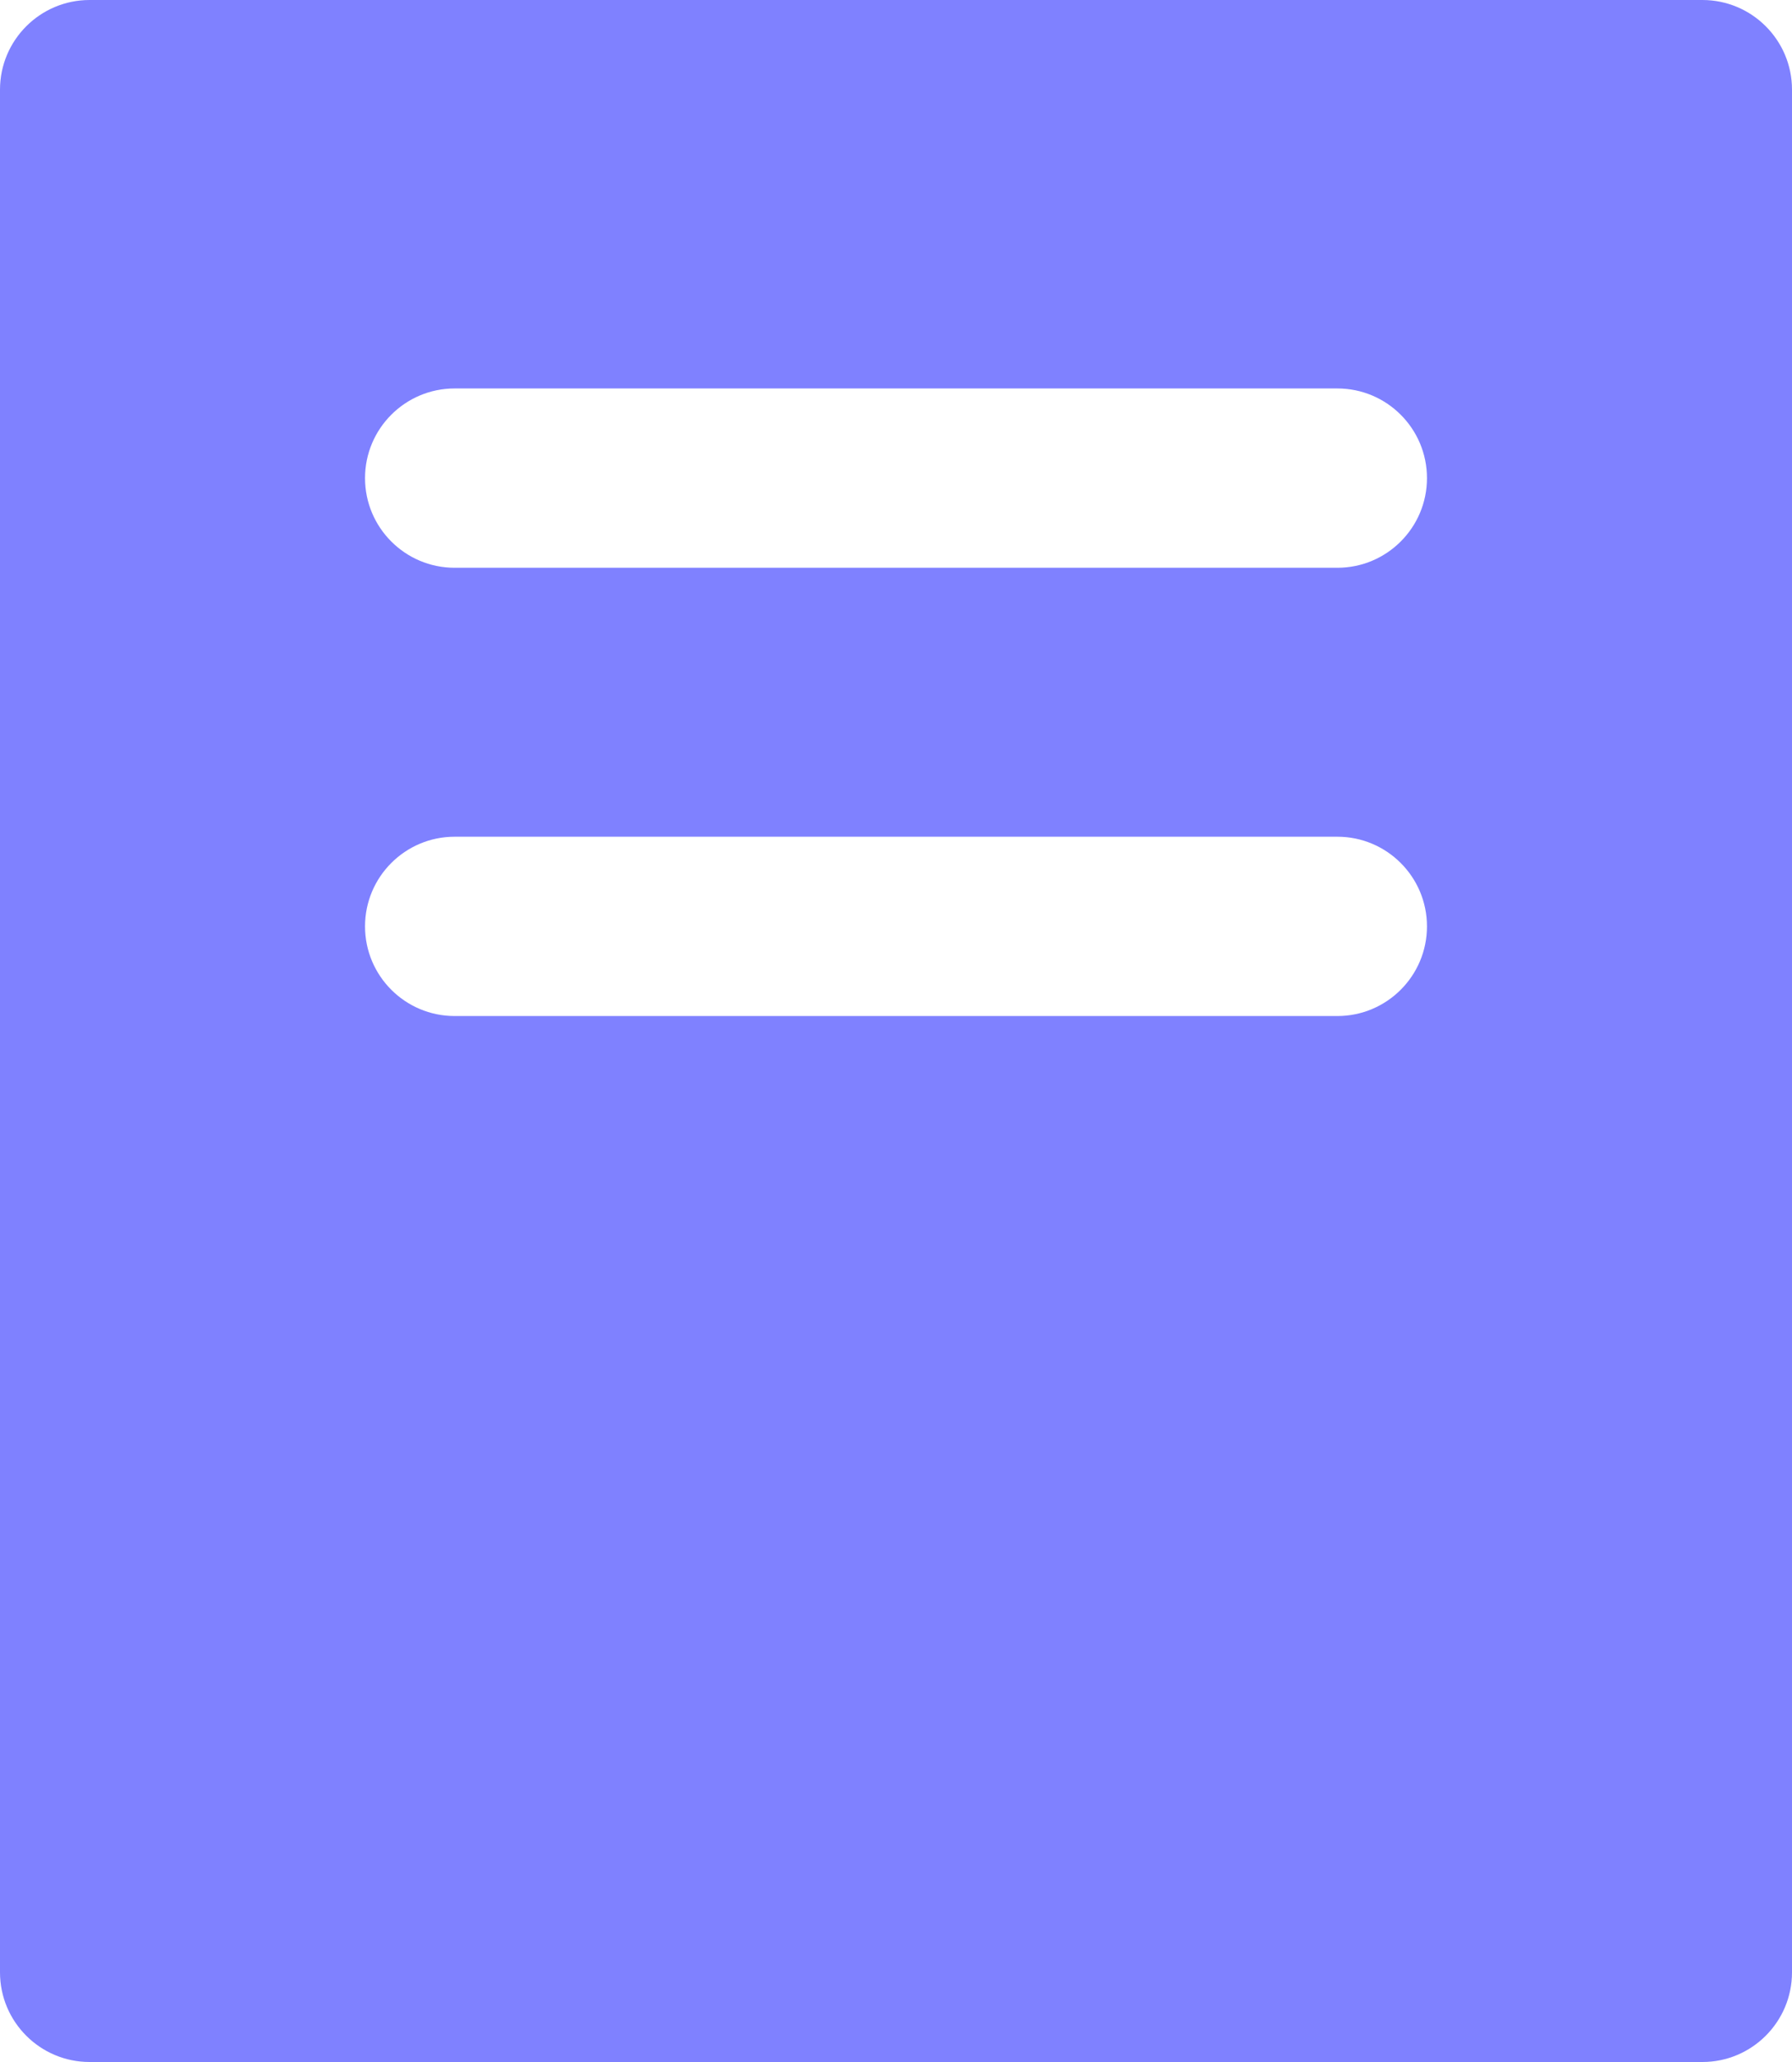 <svg width="20" height="23" viewBox="0 0 20 23" fill="none" xmlns="http://www.w3.org/2000/svg">
<path d="M19 0C19.552 8.05325e-09 20 0.448 20 1V22C20 22.552 19.552 23 19 23H1C0.448 23 0 22.552 0 22V1C1.00666e-08 0.448 0.448 1.28851e-07 1 0H19ZM5.074 9.333C4.522 9.333 4.074 9.781 4.074 10.333C4.074 10.885 4.522 11.333 5.074 11.333H14.926C15.478 11.333 15.926 10.885 15.926 10.333C15.926 9.781 15.478 9.333 14.926 9.333H5.074ZM5.074 4.333C4.522 4.333 4.074 4.781 4.074 5.333C4.074 5.885 4.522 6.333 5.074 6.333H14.926C15.478 6.333 15.926 5.885 15.926 5.333C15.926 4.781 15.478 4.333 14.926 4.333H5.074Z" fill="#7F81FF"/>
</svg>
